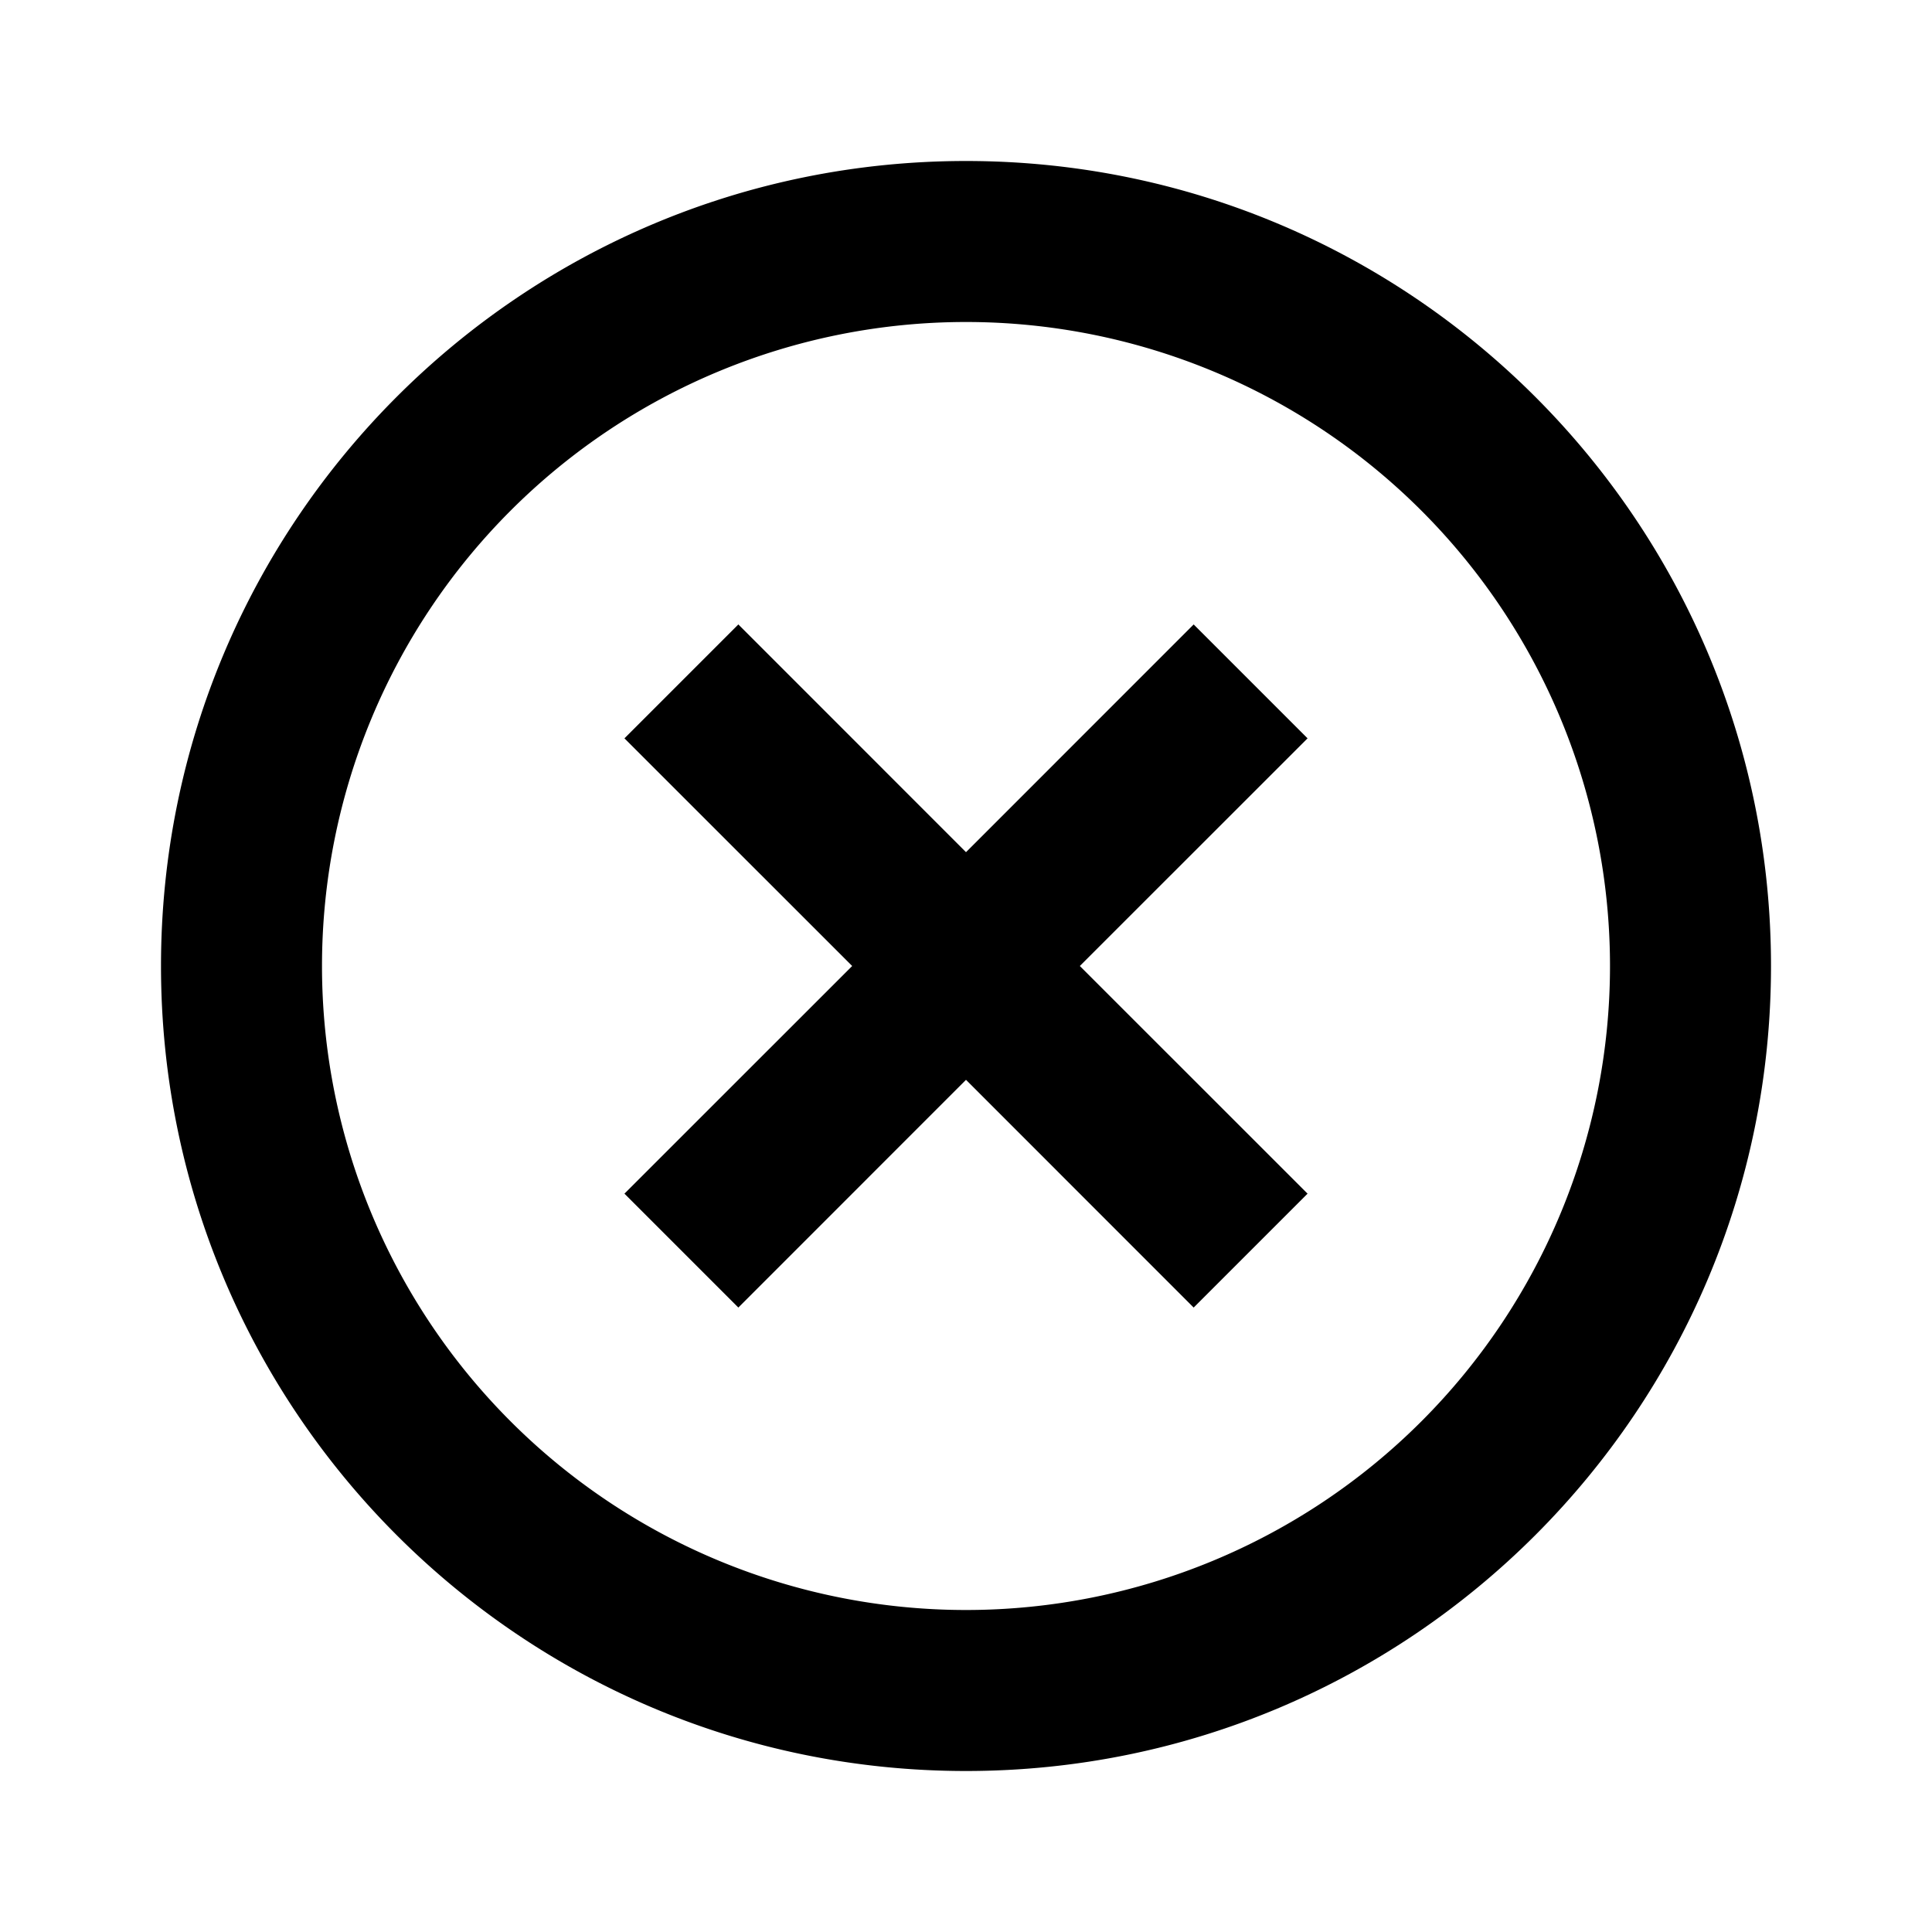 <svg fill="none" xmlns="http://www.w3.org/2000/svg" viewBox="0 0 24 24">
    <path d="m13.414 12 2.829-2.828-1.415-1.415L12 10.586 9.172 7.757 7.757 9.172 10.586 12l-2.829 2.828 1.415 1.415L12 13.414l2.828 2.829 1.415-1.415L13.414 12Z" fill="currentColor"/>
    <path fill-rule="evenodd" clip-rule="evenodd" d="M2 12C2 6.477 6.477 2 12 2s10 4.477 10 10-4.477 10-10 10S2 17.523 2 12Zm10-8a8 8 0 1 0 0 16 8 8 0 0 0 0-16Z" fill="currentColor"/>
</svg>
